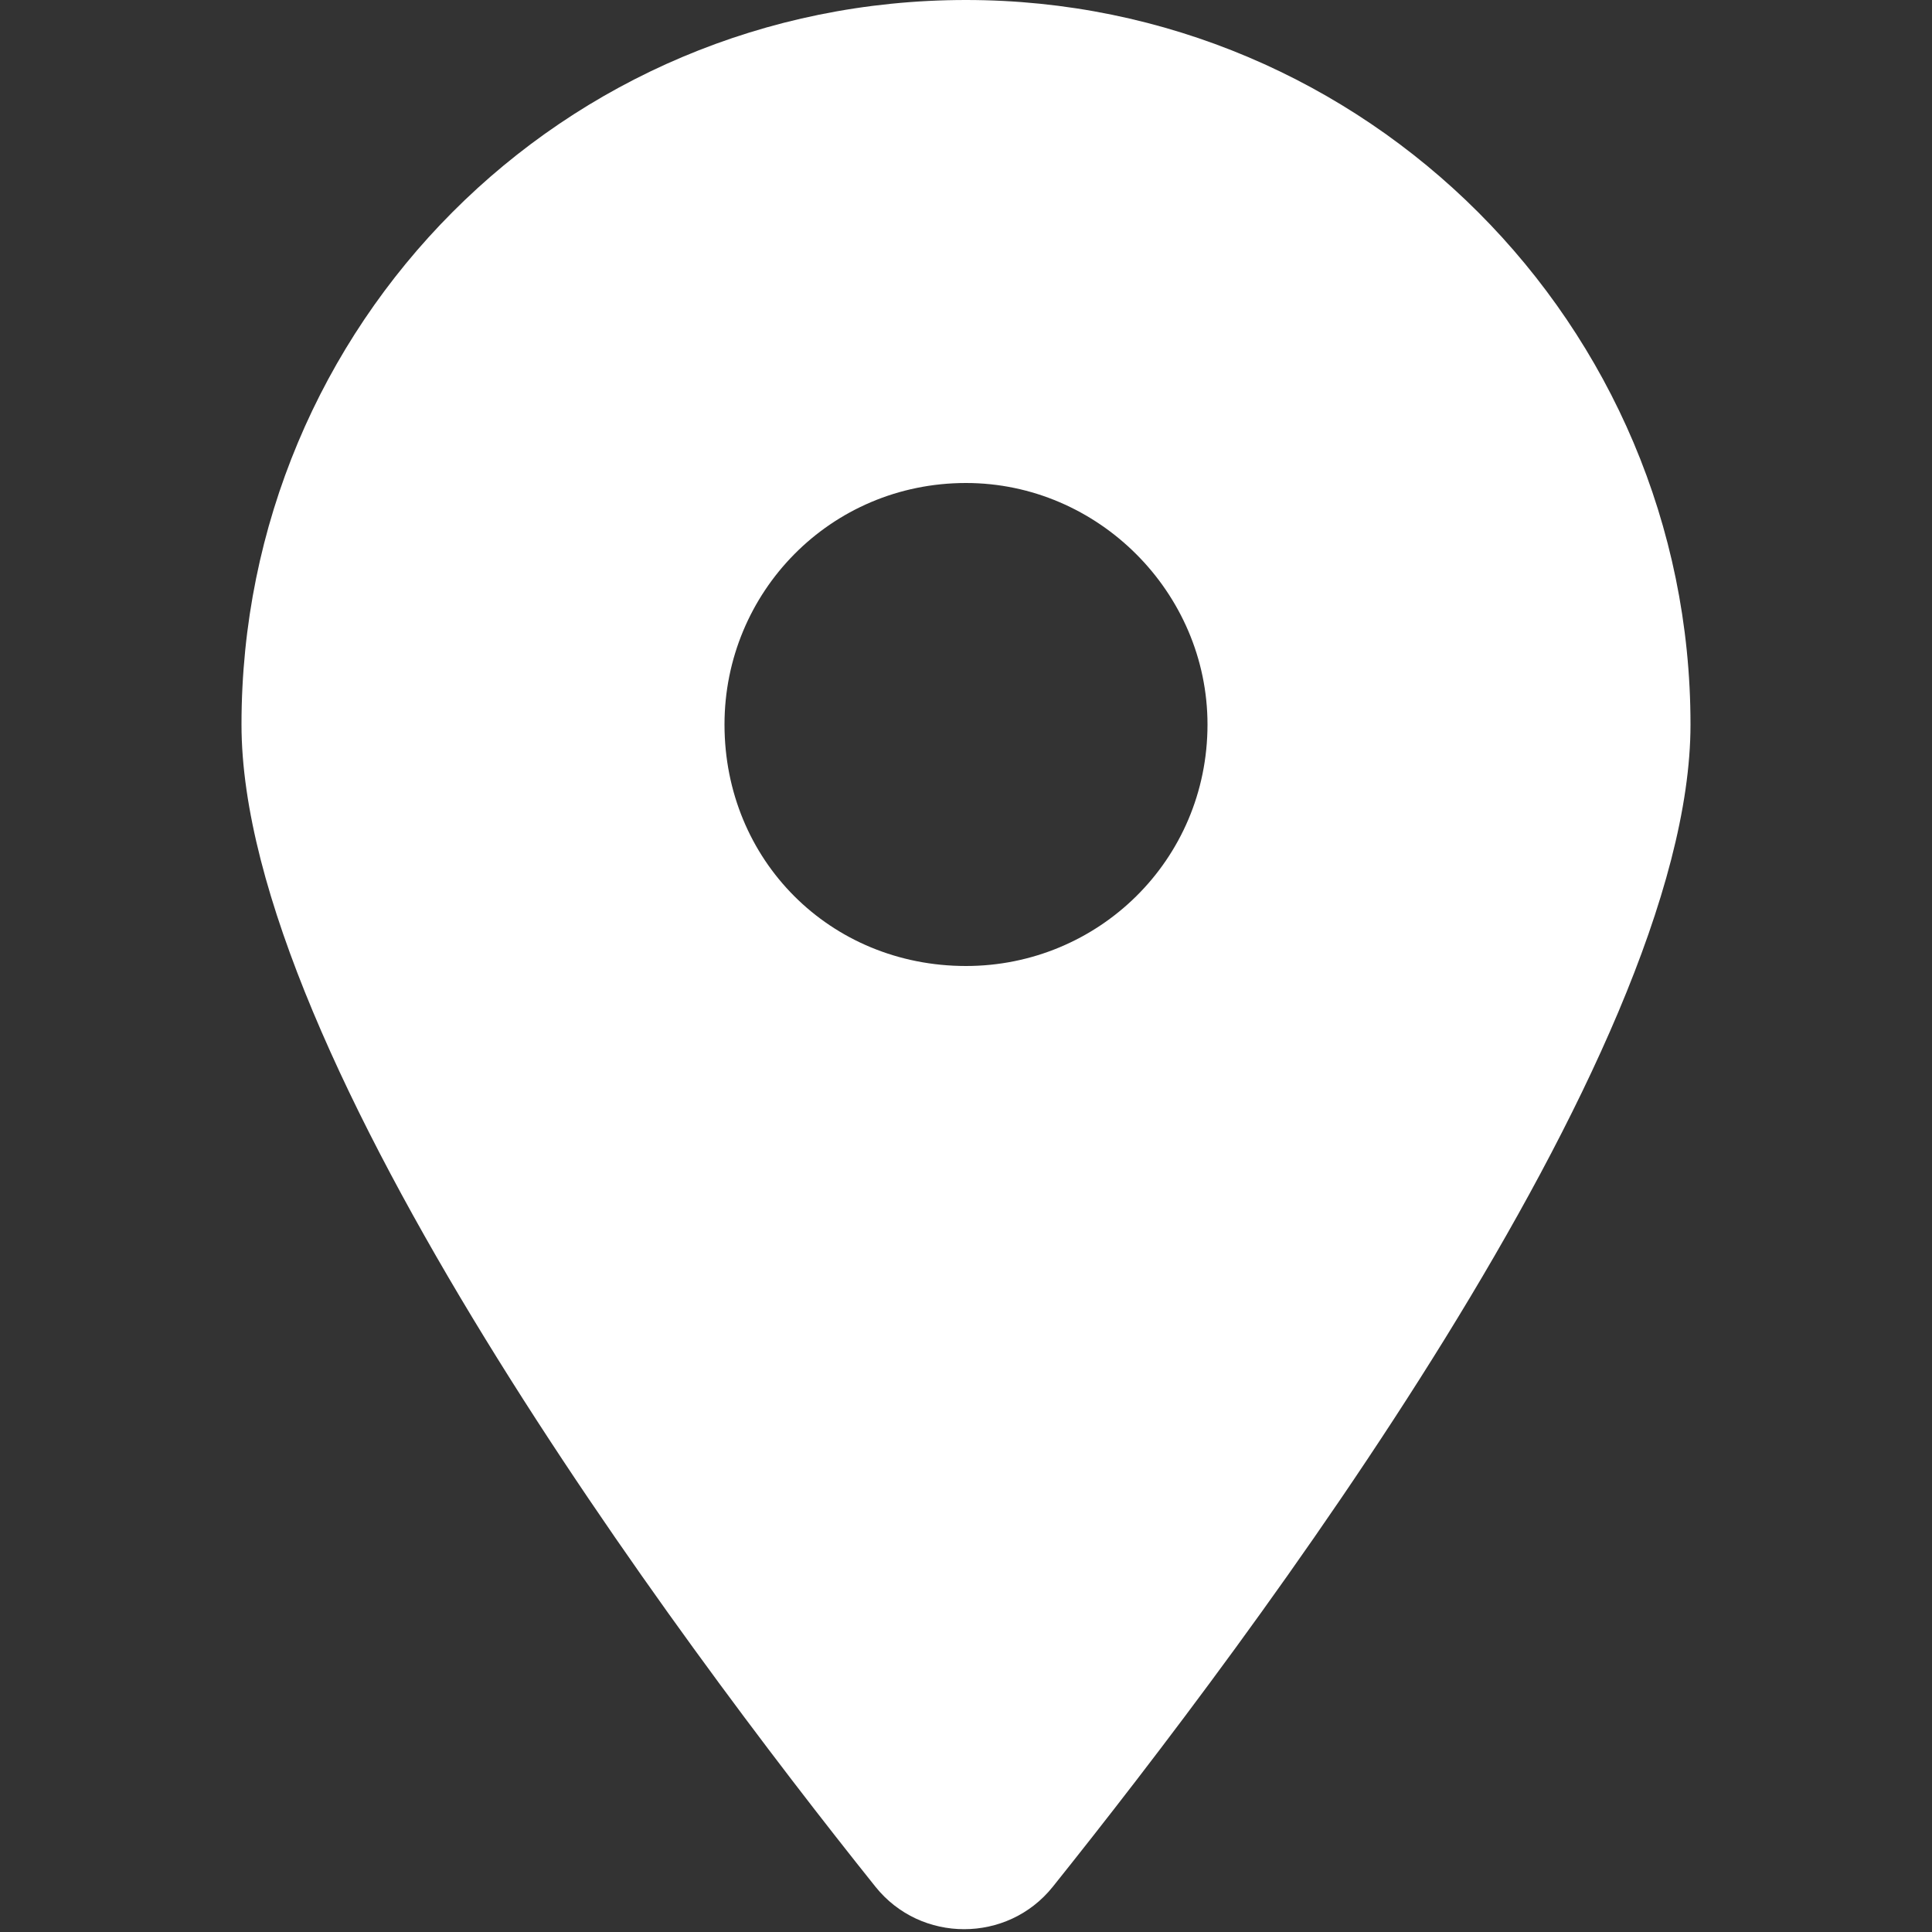 <svg width="16" height="16" viewBox="0 0 16 16" fill="none" xmlns="http://www.w3.org/2000/svg">
<rect x="0" y="0" width="16" height="16" fill="#333333" stroke="none"/>
<path d="M7.25 15.625C5.625 13.594 2 8.75 2 6C2 2.688 4.656 0 8 0C11.312 0 14 2.688 14 6C14 8.75 10.344 13.594 8.719 15.625C8.344 16.094 7.625 16.094 7.25 15.625ZM8 8C9.094 8 10 7.125 10 6C10 4.906 9.094 4 8 4C6.875 4 6 4.906 6 6C6 7.125 6.875 8 8 8Z" fill="white"/>
</svg>
